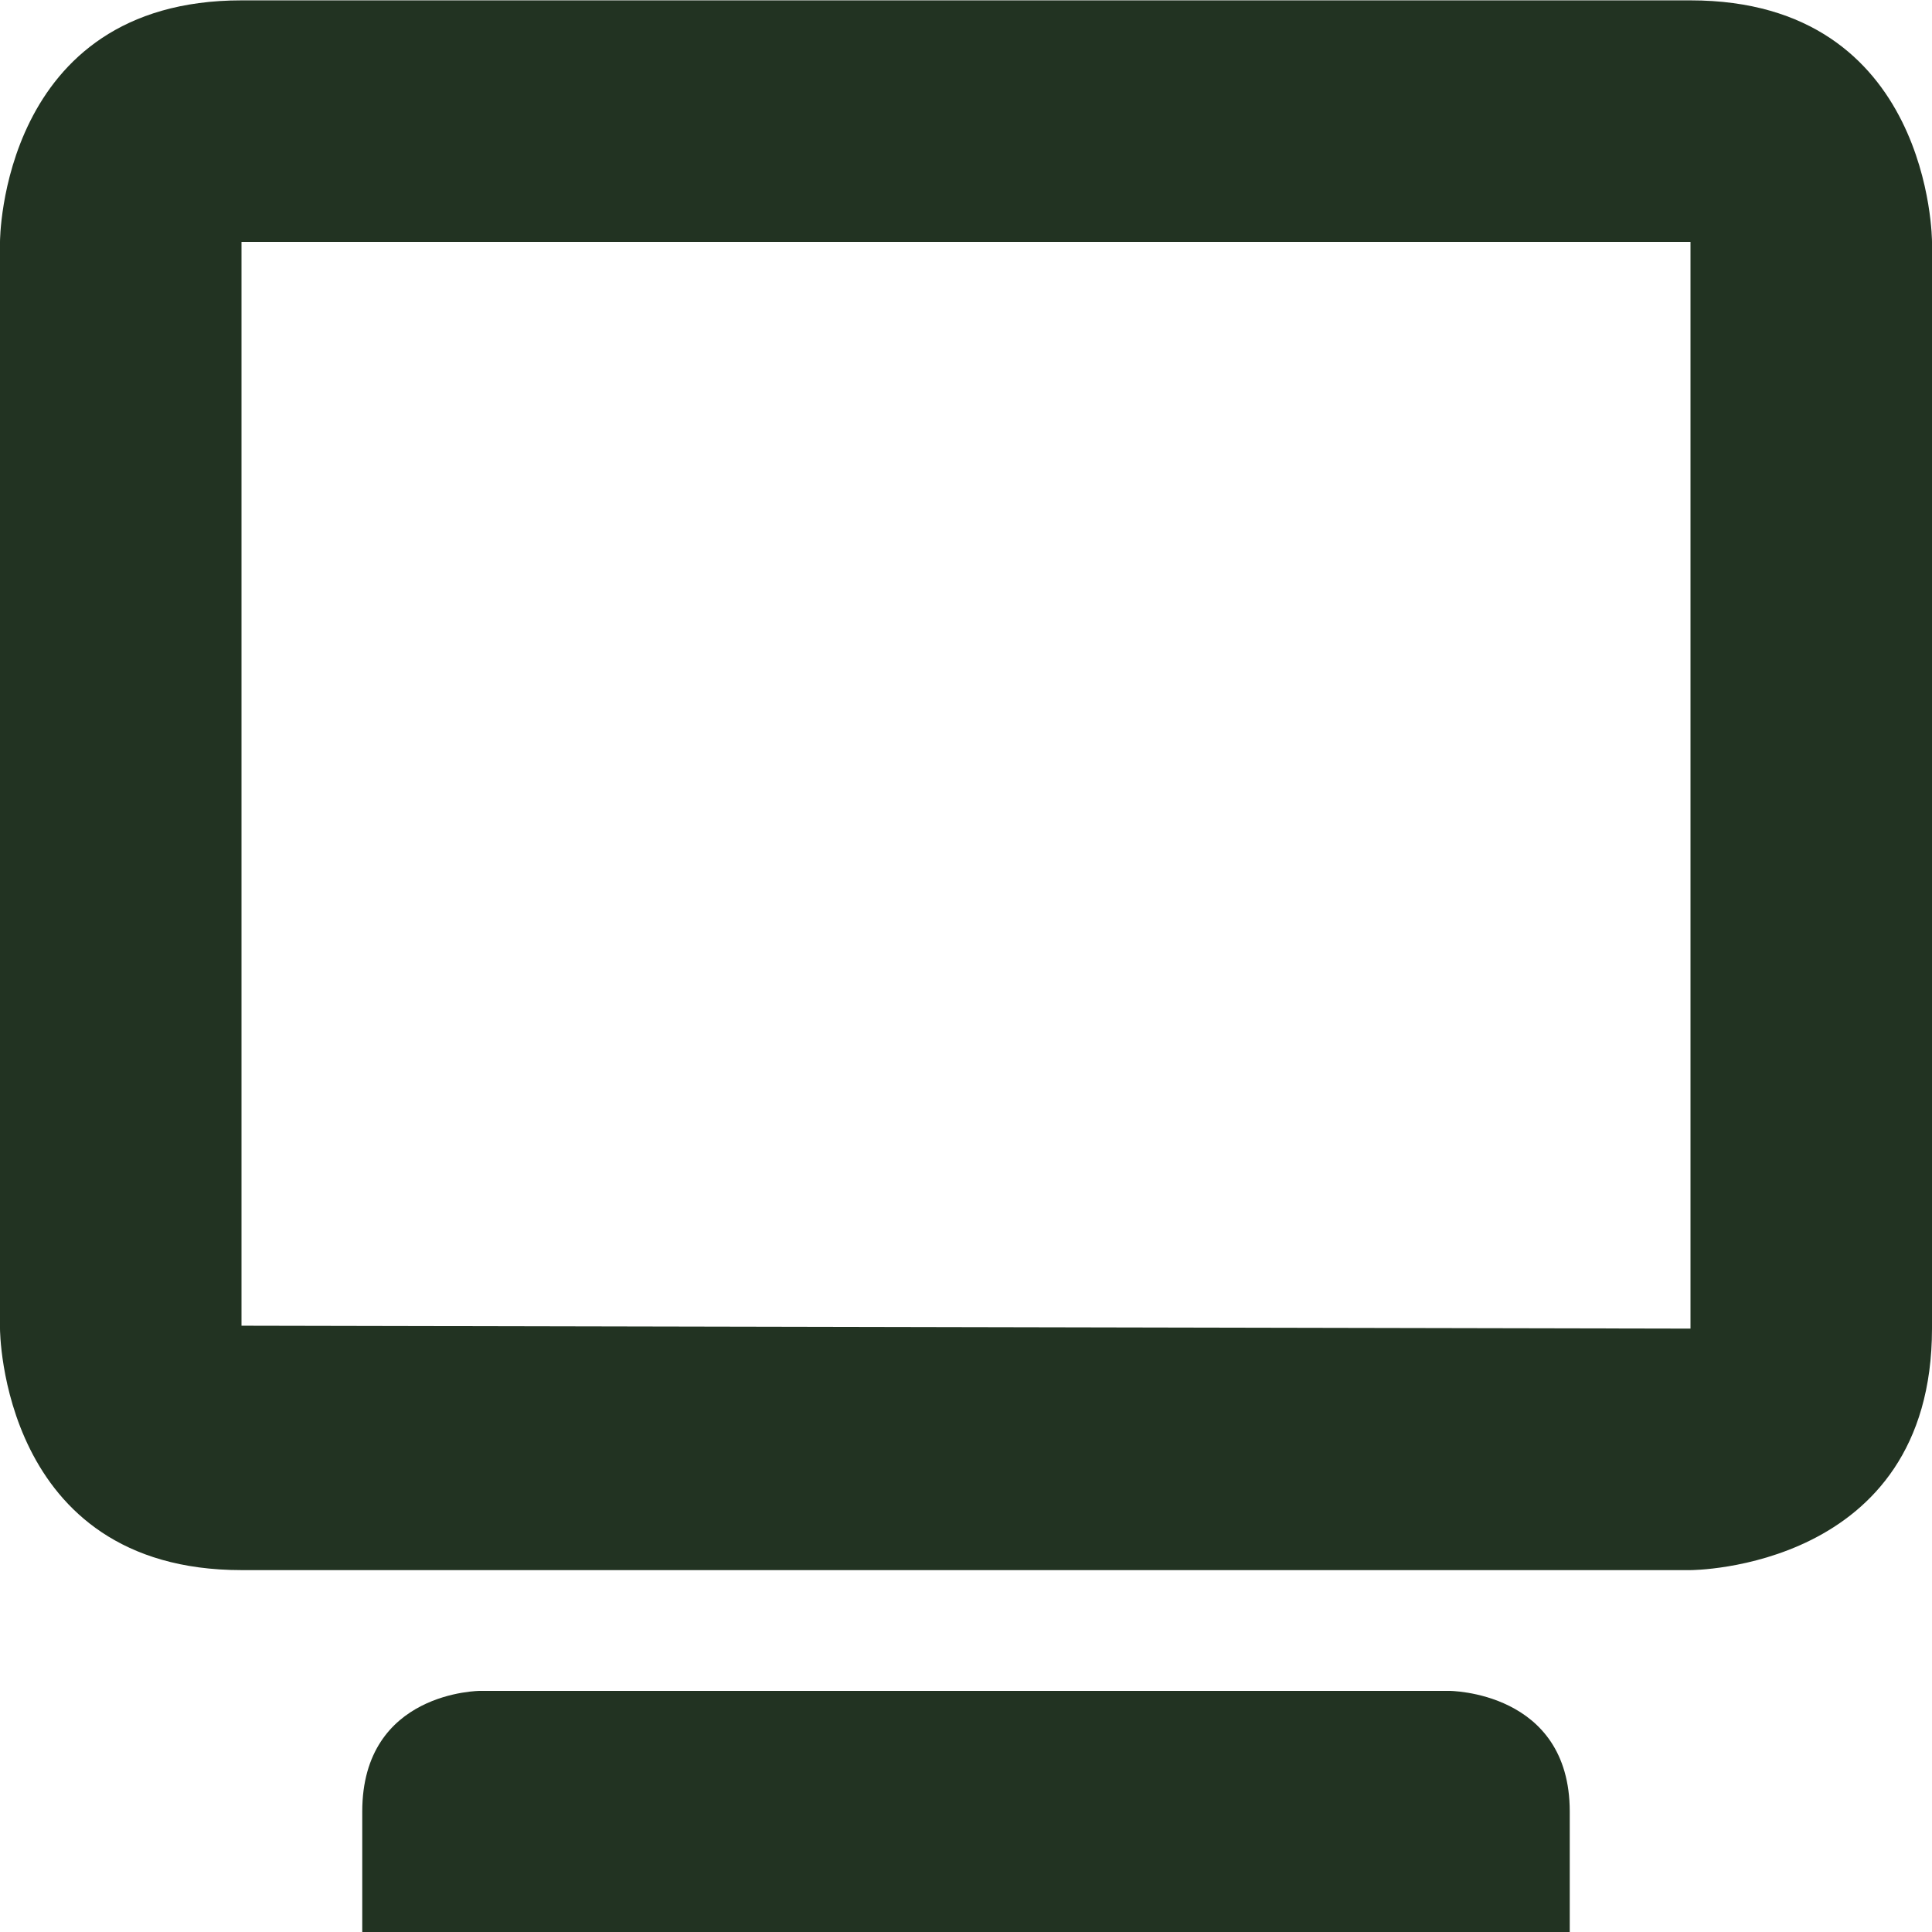 <svg width="16" height="16" viewBox="0 0 16 16" fill="none" xmlns="http://www.w3.org/2000/svg">
<path d="M2 0.003C0 0.003 0 2.003 0 2.003V11.003C0 11.003 0 13.003 2 13.003H14C14 13.003 15.999 13.003 16 11.003V2.003C16 2.003 16 0.003 14 0.003H2ZM2 2.003H14V11.003L2 10.979V2.003ZM3 15.003L3 16H13L13 15.003C13 14.003 12 14.003 12 14.003H3.978C3.978 14.003 3 14.003 3 15.003Z" fill="#223322"/>
</svg>
